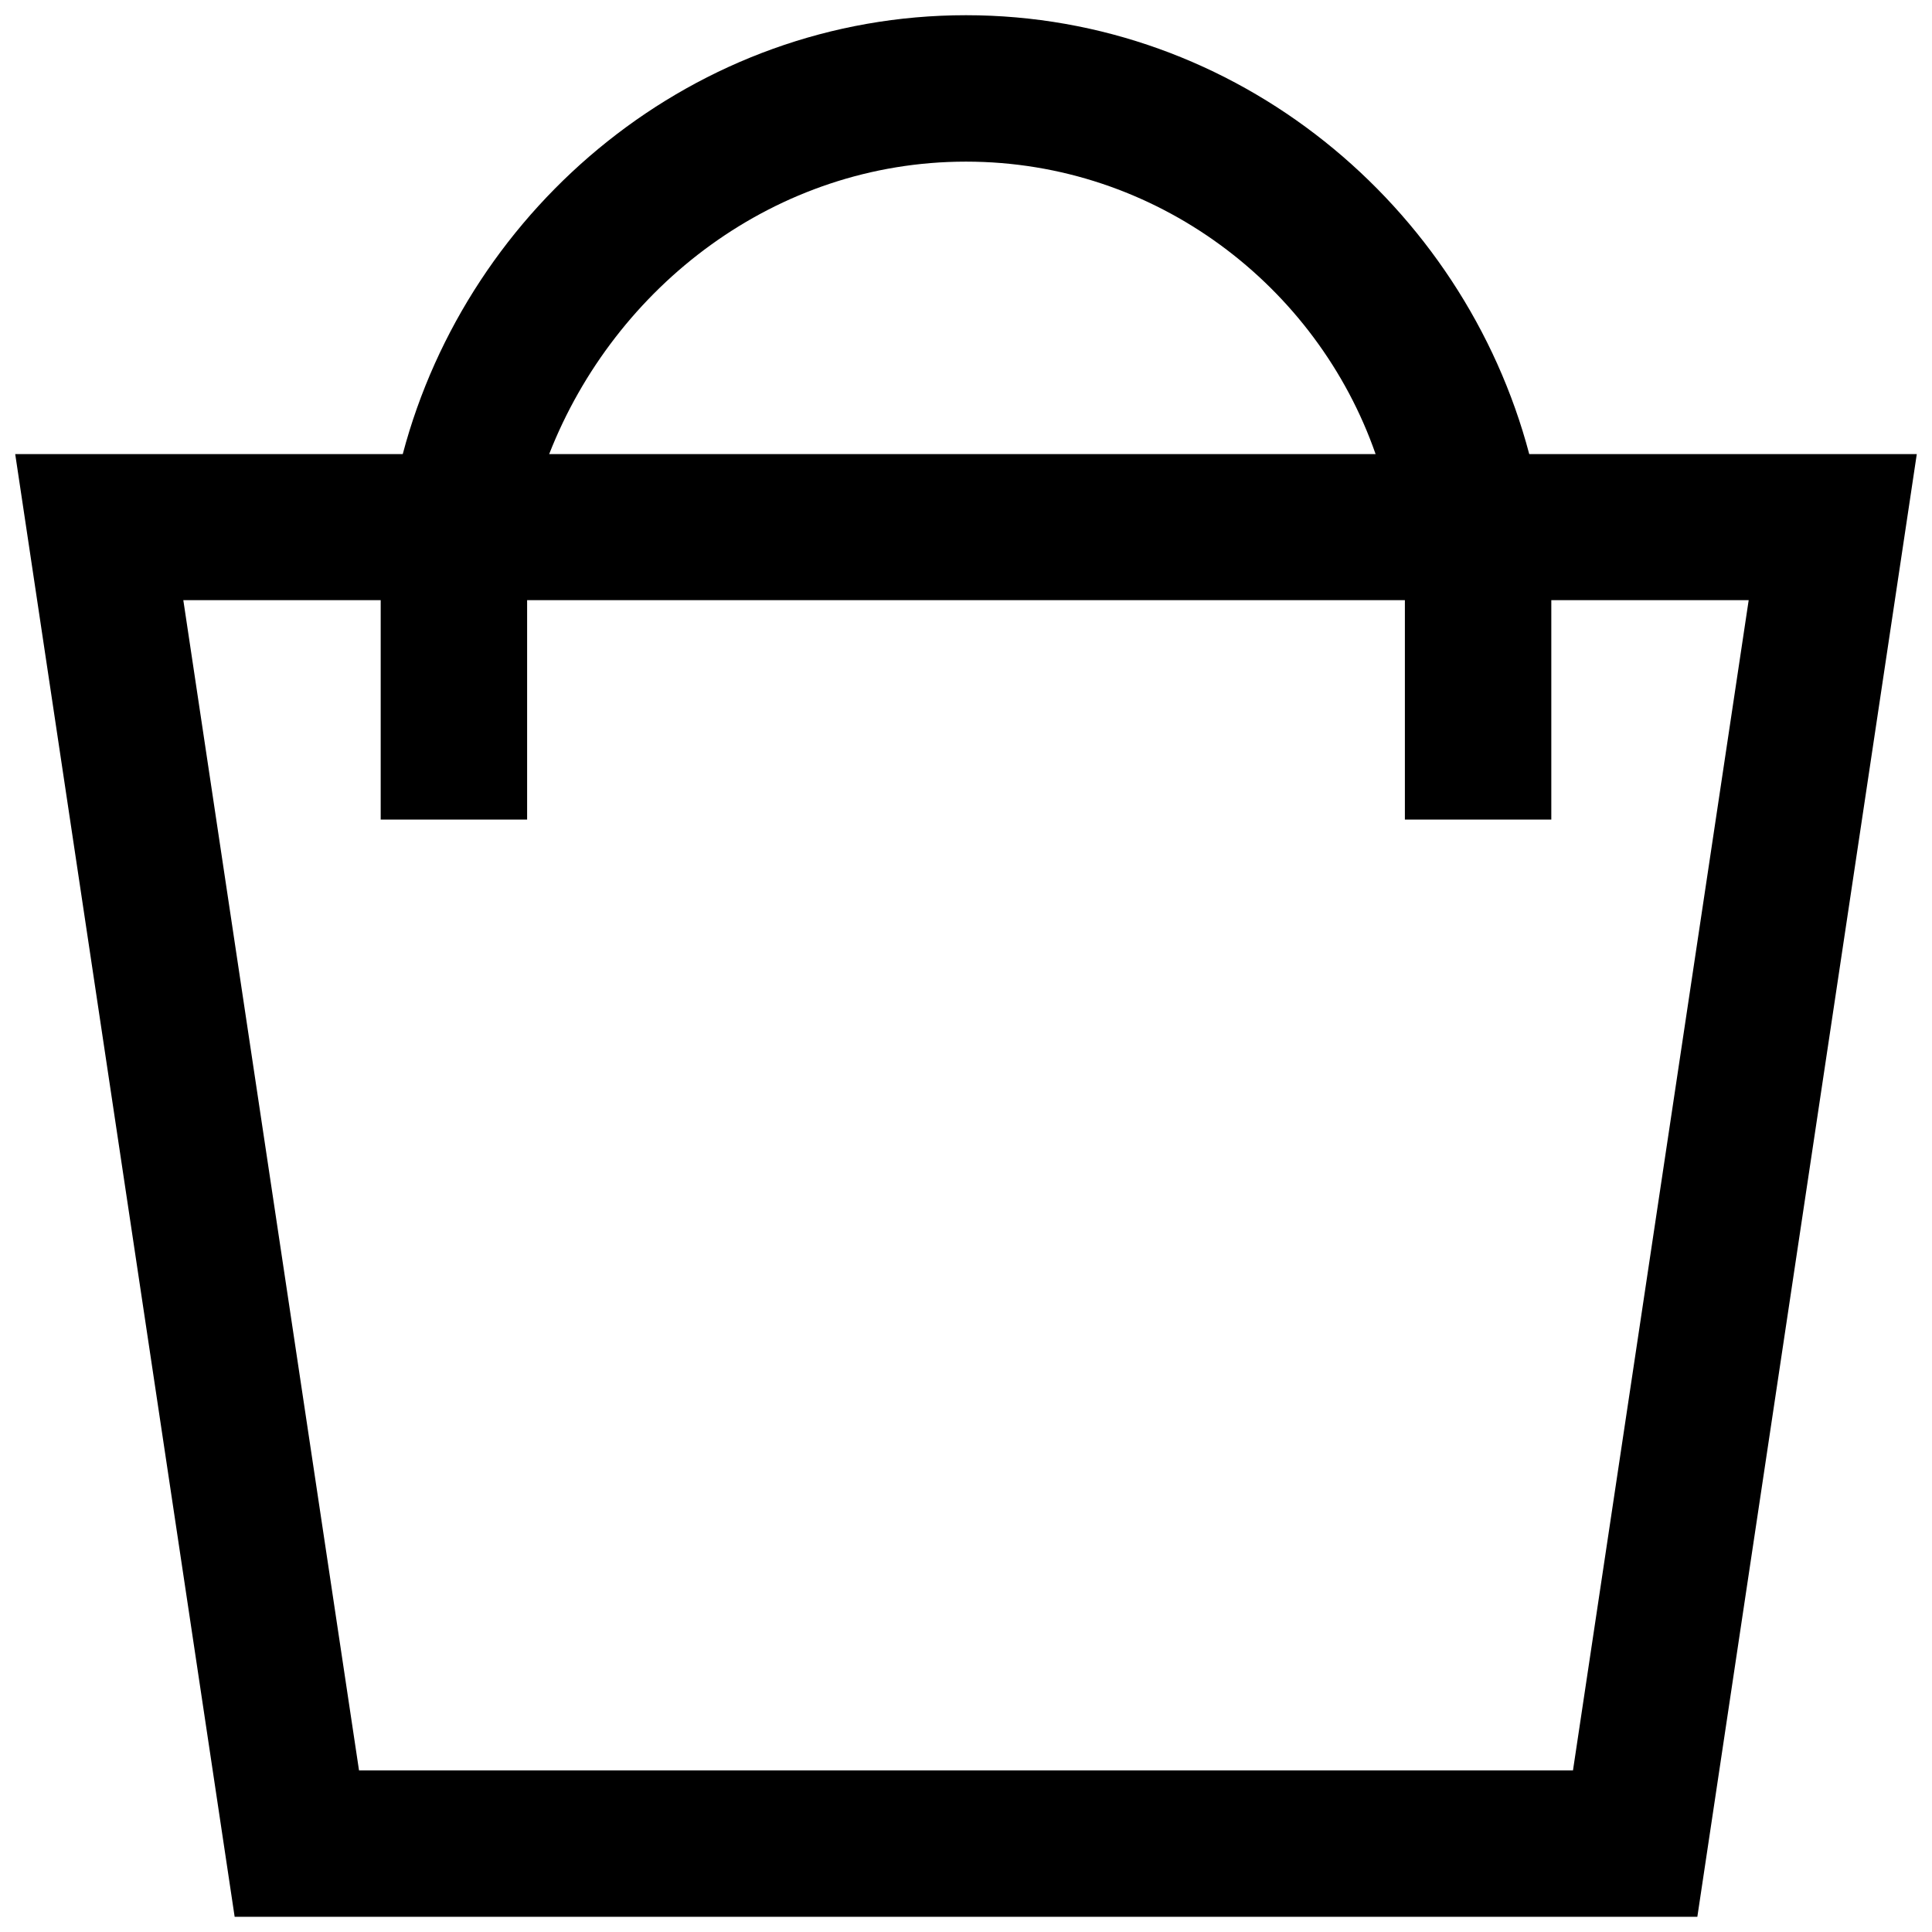 <?xml version="1.0" encoding="utf-8"?>
<!-- Generator: Adobe Illustrator 19.2.0, SVG Export Plug-In . SVG Version: 6.00 Build 0)  -->
<svg version="1.1" id="Layer_1" xmlns="http://www.w3.org/2000/svg" xmlns:xlink="http://www.w3.org/1999/xlink" x="0px" y="0px"
	 viewBox="0 0 508 508" style="enable-background:new 0 0 508 508;" xml:space="preserve">
<path d="M402.1,119.4C384.8,54,325.2,4,254,4S123.2,54,105.9,119.4H4L61.7,504h384.6L504,119.4H402.1L402.1,119.4z M254,42.5
	c50,0,92.3,32.7,107.7,76.9H144.4C161.7,75.2,204,42.5,254,42.5L254,42.5z M413.6,465.5H94.4L48.2,157.8h51.9v57.7h38.5v-57.7h230.8
	v57.7h38.5v-57.7h51.9L413.6,465.5L413.6,465.5z"/>
</svg>
